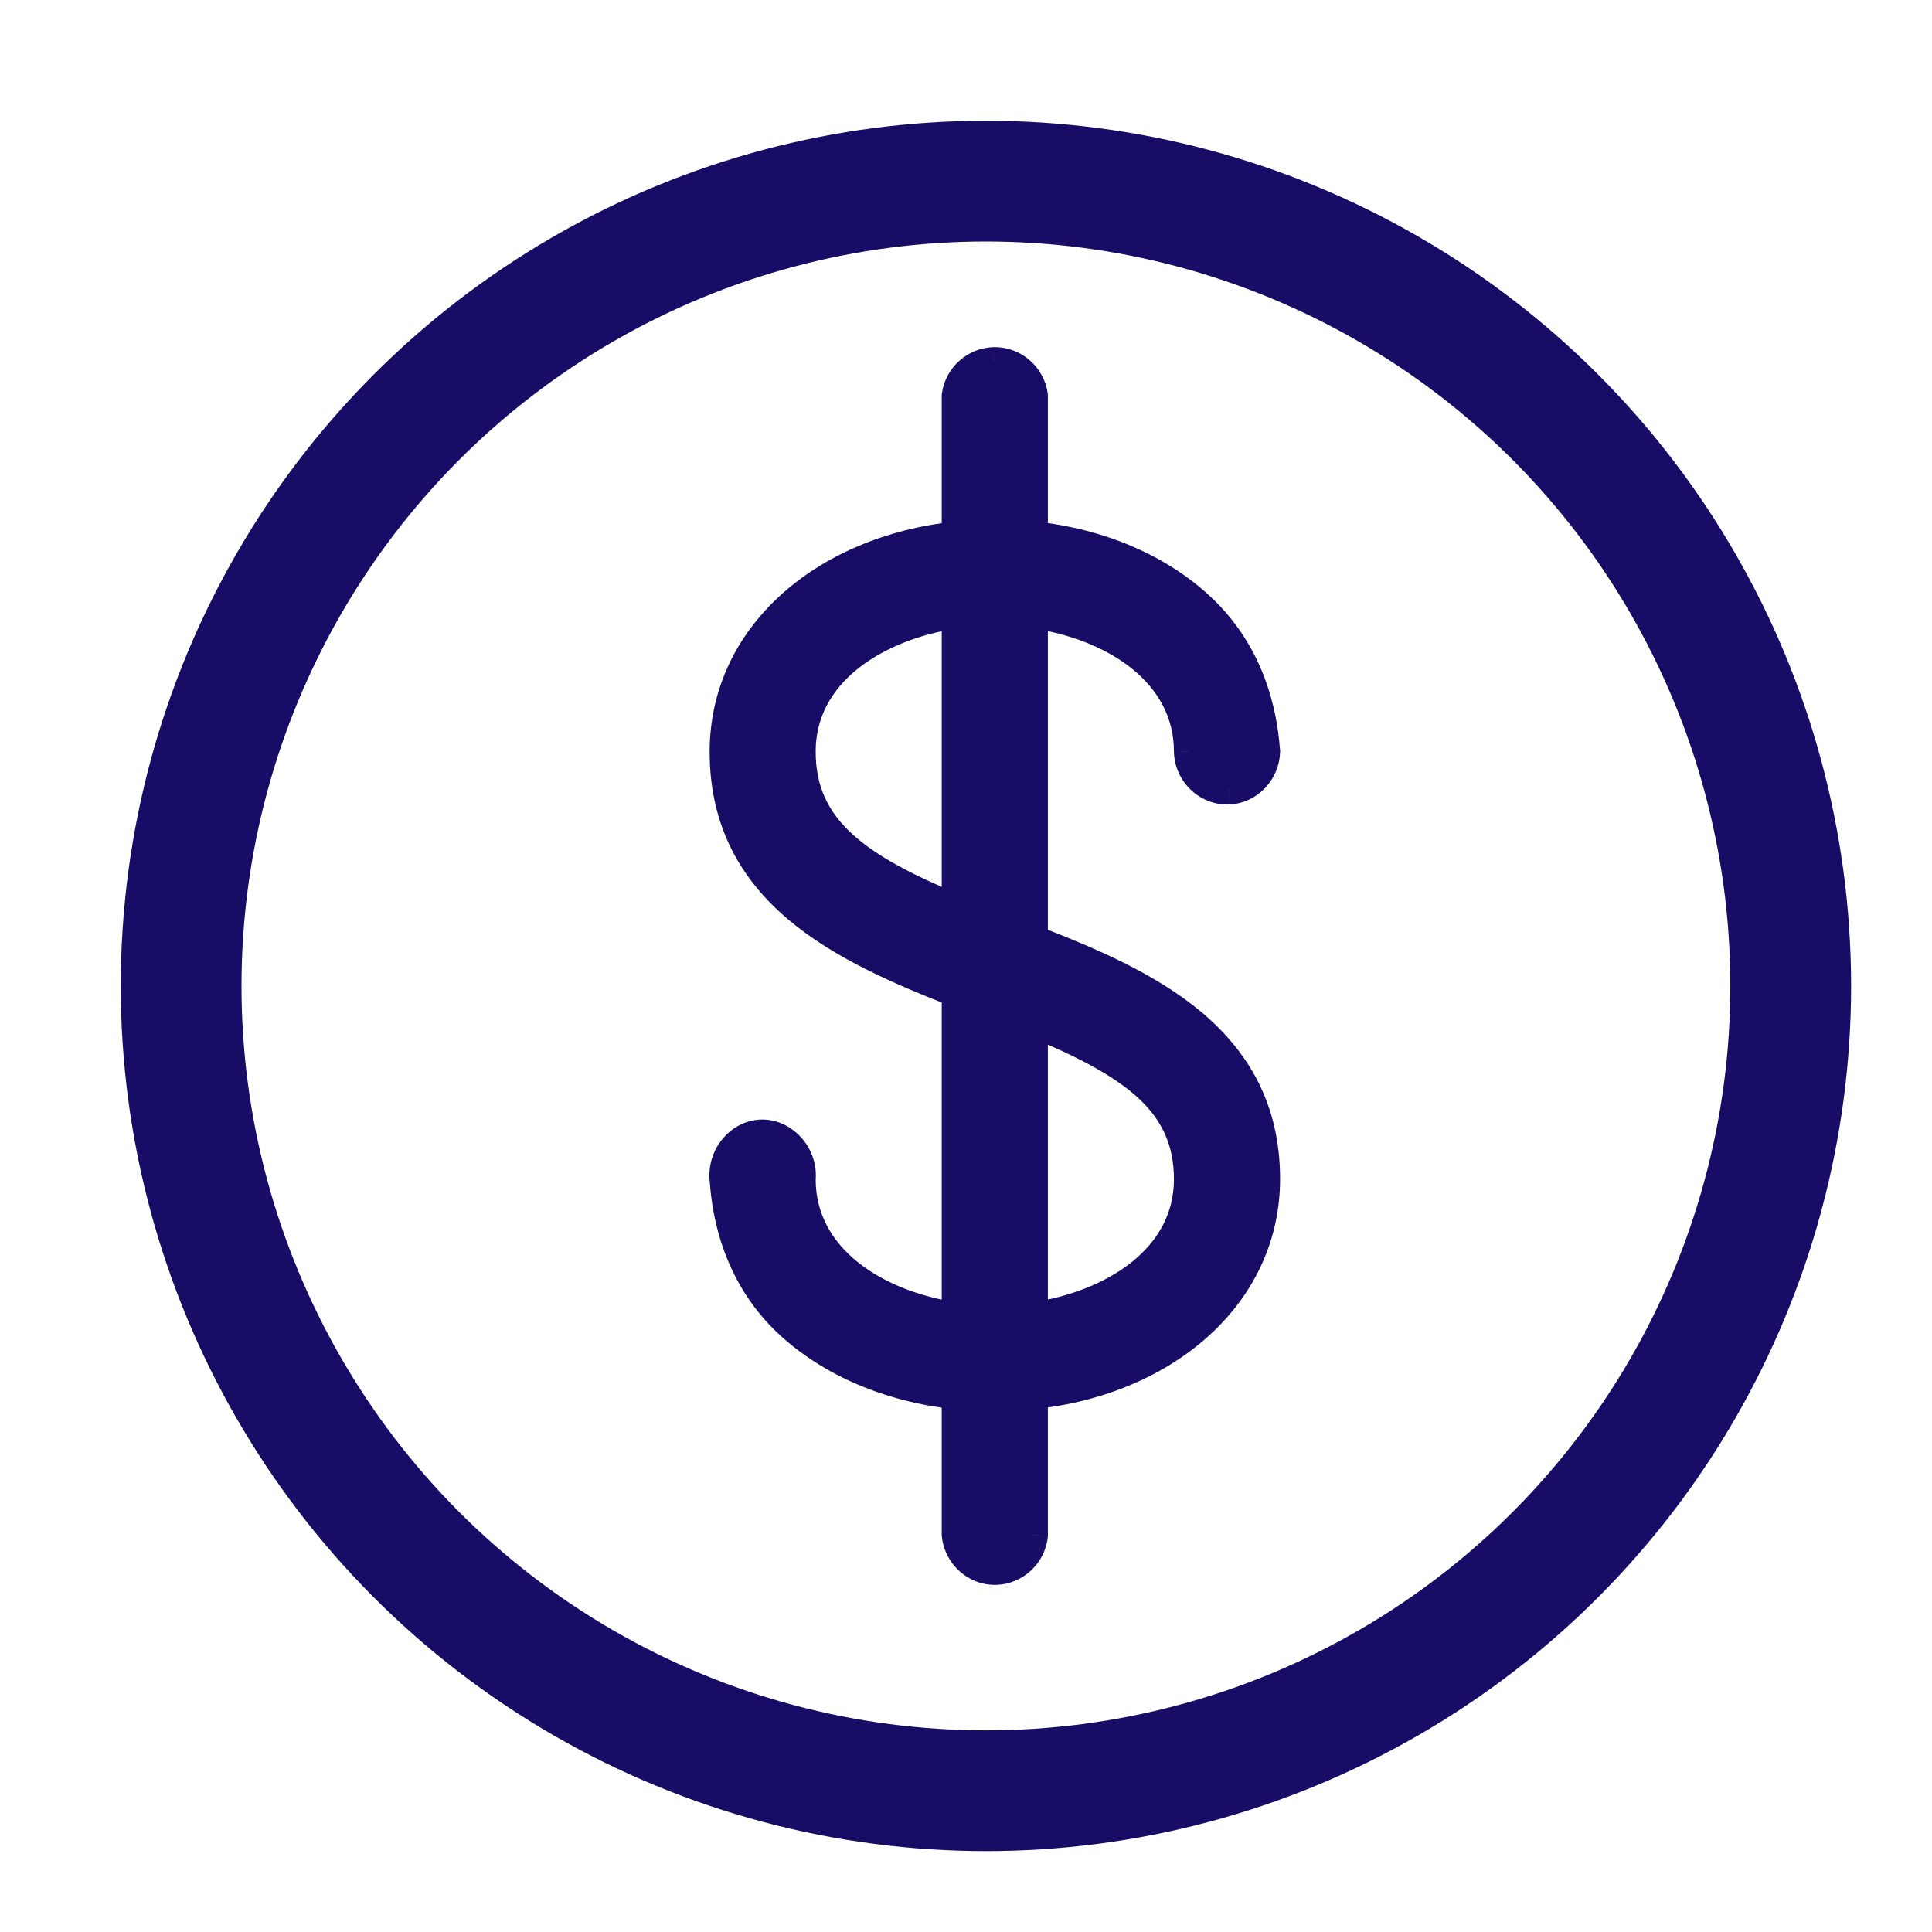 <svg width="16" height="16" viewBox="0 0 16 16" fill="none" xmlns="http://www.w3.org/2000/svg">
<circle cx="8.165" cy="8.165" r="6.665" stroke="#170D67" stroke-linecap="round" stroke-linejoin="round"/>
<path fill-rule="evenodd" clip-rule="evenodd" d="M6.63 6.224C6.63 5.567 7.251 5.176 7.924 5.078V7.535C7.111 7.197 6.63 6.879 6.63 6.224M9.847 9.766C9.847 10.422 9.226 10.814 8.553 10.911V8.461C9.367 8.799 9.847 9.115 9.847 9.766M6.63 9.766C6.649 9.556 6.476 9.387 6.298 9.397C6.13 9.406 5.983 9.57 6.002 9.766C6.015 9.927 6.055 10.517 6.544 10.966C6.886 11.279 7.367 11.488 7.924 11.548V12.712C7.941 12.878 8.083 13.004 8.246 13C8.403 12.997 8.537 12.873 8.553 12.712V11.546C9.669 11.429 10.476 10.707 10.476 9.763C10.476 8.604 9.497 8.15 8.553 7.785V5.078C9.226 5.172 9.847 5.567 9.847 6.224C9.852 6.406 10.006 6.547 10.178 6.537C10.338 6.529 10.472 6.393 10.476 6.224C10.462 6.062 10.421 5.474 9.933 5.026C9.591 4.712 9.111 4.501 8.553 4.442V3.277C8.532 3.117 8.394 2.998 8.235 3C8.078 3.002 7.945 3.121 7.924 3.277V4.444C6.809 4.56 6.002 5.283 6.002 6.226C6.002 7.392 6.983 7.849 7.924 8.218V10.911C7.251 10.817 6.63 10.422 6.63 9.766" fill="#170D67"/>
<path d="M7.924 5.078H8.049V4.934L7.906 4.955L7.924 5.078ZM7.924 7.535L7.876 7.65L8.049 7.722V7.535H7.924ZM8.553 10.911H8.428V11.056L8.571 11.035L8.553 10.911ZM8.553 8.461L8.601 8.346L8.428 8.274V8.461H8.553ZM6.63 9.766L6.505 9.755V9.766H6.63ZM6.298 9.397L6.291 9.272L6.291 9.272L6.298 9.397ZM6.002 9.766L6.126 9.756L6.126 9.754L6.002 9.766ZM6.544 10.966L6.46 11.058L6.46 11.058L6.544 10.966ZM7.924 11.548H8.049V11.435L7.938 11.424L7.924 11.548ZM7.924 12.712H7.799L7.8 12.724L7.924 12.712ZM8.246 13L8.243 12.875L8.243 12.875L8.246 13ZM8.553 12.712L8.678 12.725V12.712H8.553ZM8.553 11.546L8.54 11.421L8.428 11.433V11.546H8.553ZM8.553 7.785H8.428V7.871L8.508 7.902L8.553 7.785ZM8.553 5.078L8.571 4.955L8.428 4.935V5.078H8.553ZM9.847 6.224H9.722L9.722 6.228L9.847 6.224ZM10.178 6.537L10.172 6.413L10.171 6.413L10.178 6.537ZM10.476 6.224L10.602 6.227L10.601 6.213L10.476 6.224ZM9.933 5.026L9.848 5.118L9.848 5.118L9.933 5.026ZM8.553 4.442H8.428V4.554L8.54 4.566L8.553 4.442ZM8.553 3.277H8.678V3.269L8.677 3.261L8.553 3.277ZM8.235 3L8.236 3.125L8.237 3.125L8.235 3ZM7.924 3.277L7.8 3.261L7.799 3.269V3.277H7.924ZM7.924 4.444L7.937 4.568L8.049 4.556V4.444H7.924ZM7.924 8.218H8.049V8.133L7.97 8.102L7.924 8.218ZM7.924 10.911L7.907 11.035L8.049 11.055V10.911H7.924ZM6.755 6.224C6.755 5.94 6.888 5.711 7.103 5.539C7.321 5.364 7.622 5.248 7.942 5.202L7.906 4.955C7.554 5.006 7.208 5.134 6.947 5.344C6.683 5.555 6.505 5.851 6.505 6.224H6.755ZM7.799 5.078V7.535H8.049V5.078H7.799ZM7.972 7.419C7.567 7.251 7.261 7.094 7.057 6.906C6.859 6.725 6.755 6.514 6.755 6.224H6.505C6.505 6.589 6.642 6.865 6.888 7.091C7.127 7.31 7.468 7.481 7.876 7.65L7.972 7.419ZM9.722 9.766C9.722 10.05 9.589 10.278 9.374 10.451C9.156 10.626 8.856 10.741 8.535 10.788L8.571 11.035C8.924 10.984 9.27 10.855 9.531 10.646C9.794 10.434 9.972 10.139 9.972 9.766H9.722ZM8.678 10.911V8.461H8.428V10.911H8.678ZM8.505 8.577C8.911 8.745 9.216 8.902 9.421 9.088C9.618 9.269 9.722 9.478 9.722 9.766H9.972C9.972 9.403 9.835 9.128 9.589 8.904C9.35 8.685 9.009 8.515 8.601 8.346L8.505 8.577ZM6.755 9.776C6.779 9.495 6.549 9.258 6.291 9.272L6.304 9.522C6.404 9.516 6.518 9.617 6.506 9.755L6.755 9.776ZM6.291 9.272C6.049 9.286 5.853 9.515 5.877 9.777L6.126 9.754C6.114 9.625 6.212 9.527 6.305 9.522L6.291 9.272ZM5.877 9.776C5.89 9.939 5.932 10.574 6.46 11.058L6.629 10.874C6.178 10.46 6.139 9.915 6.126 9.756L5.877 9.776ZM6.46 11.058C6.824 11.391 7.331 11.61 7.911 11.672L7.938 11.424C7.402 11.366 6.948 11.166 6.629 10.874L6.46 11.058ZM7.799 11.548V12.712H8.049V11.548H7.799ZM7.8 12.724C7.823 12.954 8.019 13.13 8.248 13.125L8.243 12.875C8.146 12.877 8.059 12.802 8.049 12.7L7.8 12.724ZM8.248 13.125C8.47 13.12 8.656 12.947 8.678 12.725L8.429 12.7C8.419 12.798 8.337 12.873 8.243 12.875L8.248 13.125ZM8.678 12.712V11.546H8.428V12.712H8.678ZM8.566 11.67C9.723 11.549 10.601 10.791 10.601 9.763H10.351C10.351 10.623 9.614 11.309 8.54 11.421L8.566 11.67ZM10.601 9.763C10.601 9.141 10.335 8.705 9.949 8.381C9.568 8.062 9.069 7.851 8.598 7.669L8.508 7.902C8.98 8.084 9.443 8.283 9.788 8.572C10.127 8.856 10.351 9.226 10.351 9.763H10.601ZM8.678 7.785V5.078H8.428V7.785H8.678ZM8.536 5.202C8.856 5.247 9.156 5.362 9.374 5.537C9.589 5.711 9.722 5.94 9.722 6.224H9.972C9.972 5.851 9.794 5.554 9.531 5.343C9.27 5.133 8.924 5.004 8.571 4.955L8.536 5.202ZM9.722 6.228C9.729 6.478 9.941 6.675 10.185 6.662L10.171 6.413C10.072 6.418 9.975 6.334 9.972 6.221L9.722 6.228ZM10.185 6.662C10.411 6.65 10.595 6.46 10.601 6.227L10.351 6.221C10.348 6.326 10.265 6.408 10.172 6.413L10.185 6.662ZM10.601 6.213C10.586 6.049 10.543 5.417 10.017 4.934L9.848 5.118C10.298 5.531 10.338 6.074 10.351 6.235L10.601 6.213ZM10.017 4.934C9.654 4.599 9.147 4.379 8.566 4.318L8.54 4.566C9.075 4.623 9.529 4.824 9.848 5.118L10.017 4.934ZM8.678 4.442V3.277H8.428V4.442H8.678ZM8.677 3.261C8.648 3.039 8.456 2.872 8.233 2.875L8.237 3.125C8.332 3.124 8.417 3.196 8.429 3.293L8.677 3.261ZM8.233 2.875C8.014 2.878 7.829 3.043 7.8 3.261L8.048 3.293C8.061 3.198 8.142 3.126 8.236 3.125L8.233 2.875ZM7.799 3.277V4.444H8.049V3.277H7.799ZM7.911 4.319C6.754 4.44 5.877 5.199 5.877 6.226H6.127C6.127 5.367 6.863 4.68 7.937 4.568L7.911 4.319ZM5.877 6.226C5.877 6.851 6.143 7.29 6.529 7.616C6.91 7.937 7.409 8.15 7.879 8.334L7.97 8.102C7.498 7.917 7.036 7.716 6.69 7.425C6.351 7.139 6.127 6.767 6.127 6.226H5.877ZM7.799 8.218V10.911H8.049V8.218H7.799ZM7.942 10.788C7.622 10.743 7.321 10.627 7.103 10.452C6.888 10.279 6.755 10.05 6.755 9.766H6.505C6.505 10.139 6.683 10.435 6.947 10.647C7.207 10.857 7.554 10.986 7.907 11.035L7.942 10.788Z" fill="#170D67"/>
</svg>
